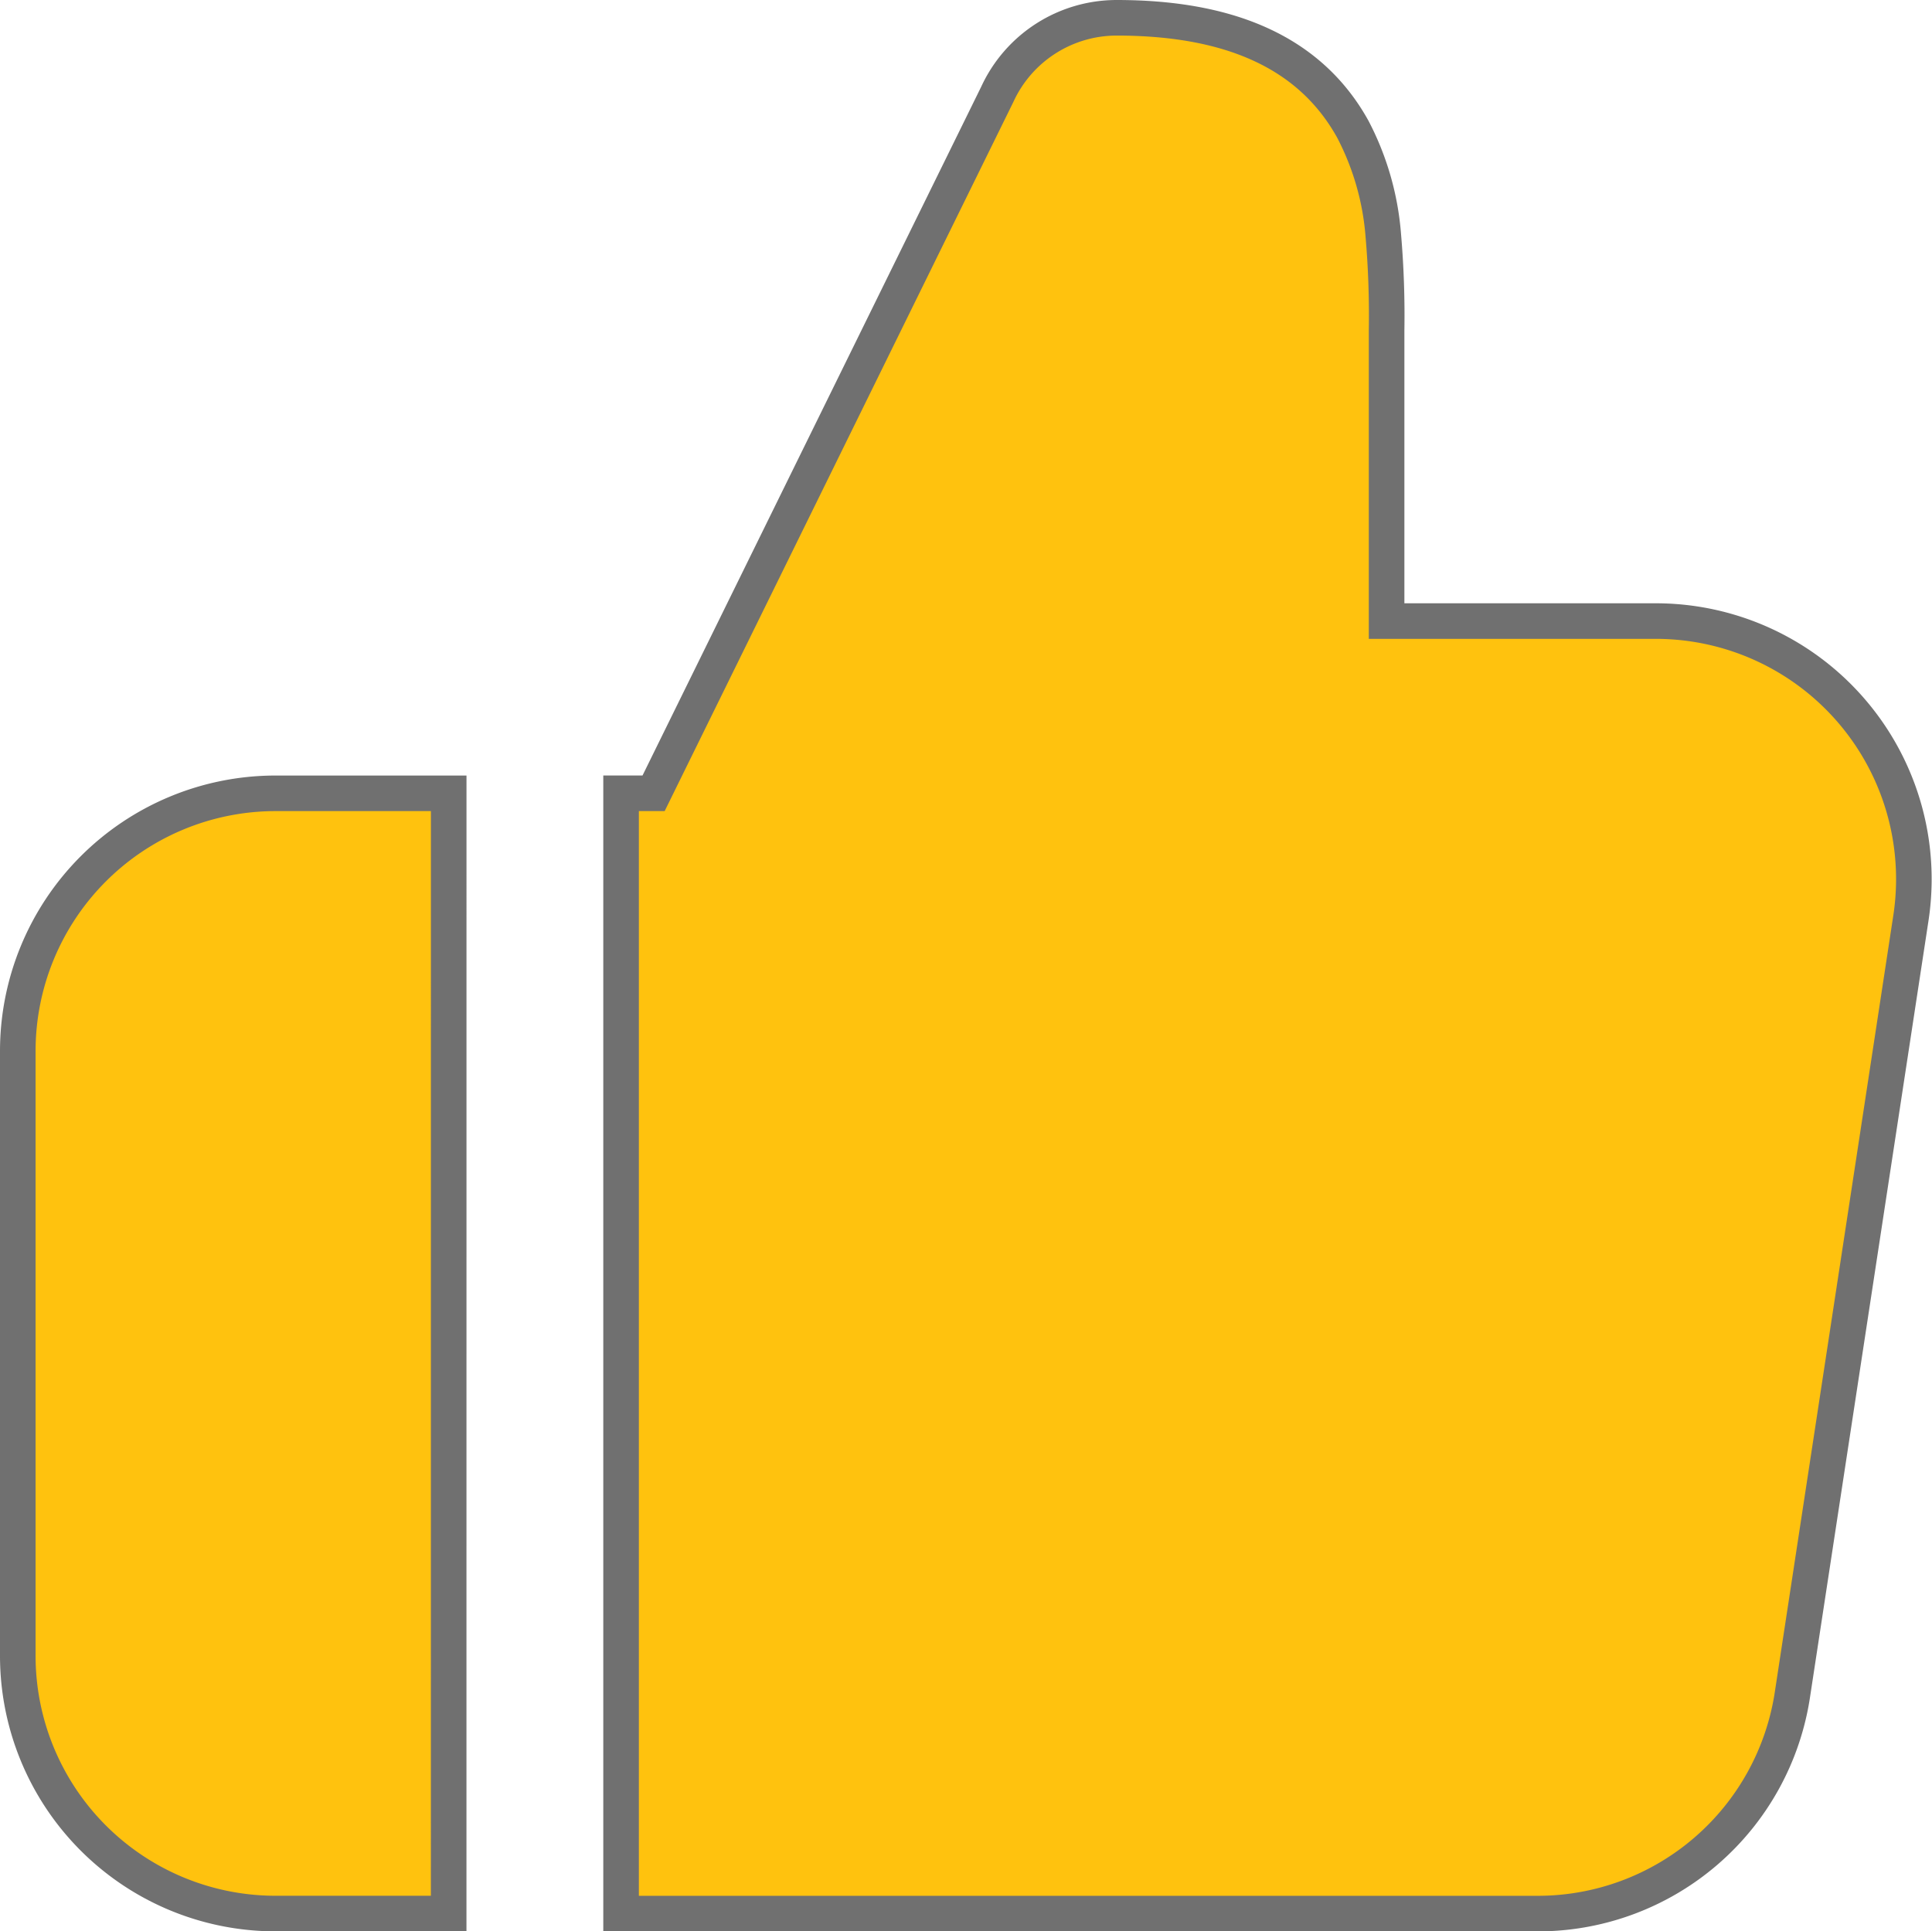 <svg xmlns="http://www.w3.org/2000/svg" width="54.304" height="54.292" viewBox="0 0 54.304 54.292">
  <g id="thumbs-up" transform="translate(-0.5 0.5)">
    <path id="Path_26" data-name="Path 26" d="M18.575,2.151A3.693,3.693,0,0,1,21.929,0c3.009,0,5.383.869,6.638,3.131A7.721,7.721,0,0,1,29.423,6.1a26.3,26.3,0,0,1,.094,2.692v8.167h7.591a7.254,7.254,0,0,1,7.143,8.369l-3.326,21.8a7.239,7.239,0,0,1-7.143,6.165H8V21.8h.914Z" transform="translate(9.957)" fill="#ffc20e" stroke="#707070" stroke-width="1"/>
    <path id="Path_27" data-name="Path 27" d="M13.112,9H8.226A7.247,7.247,0,0,0,1,16.267V33.224a7.247,7.247,0,0,0,7.226,7.267h4.885Z" transform="translate(0 12.801)" fill="#ffc20e" stroke="#707070" stroke-width="1"/>
  </g>
</svg>
